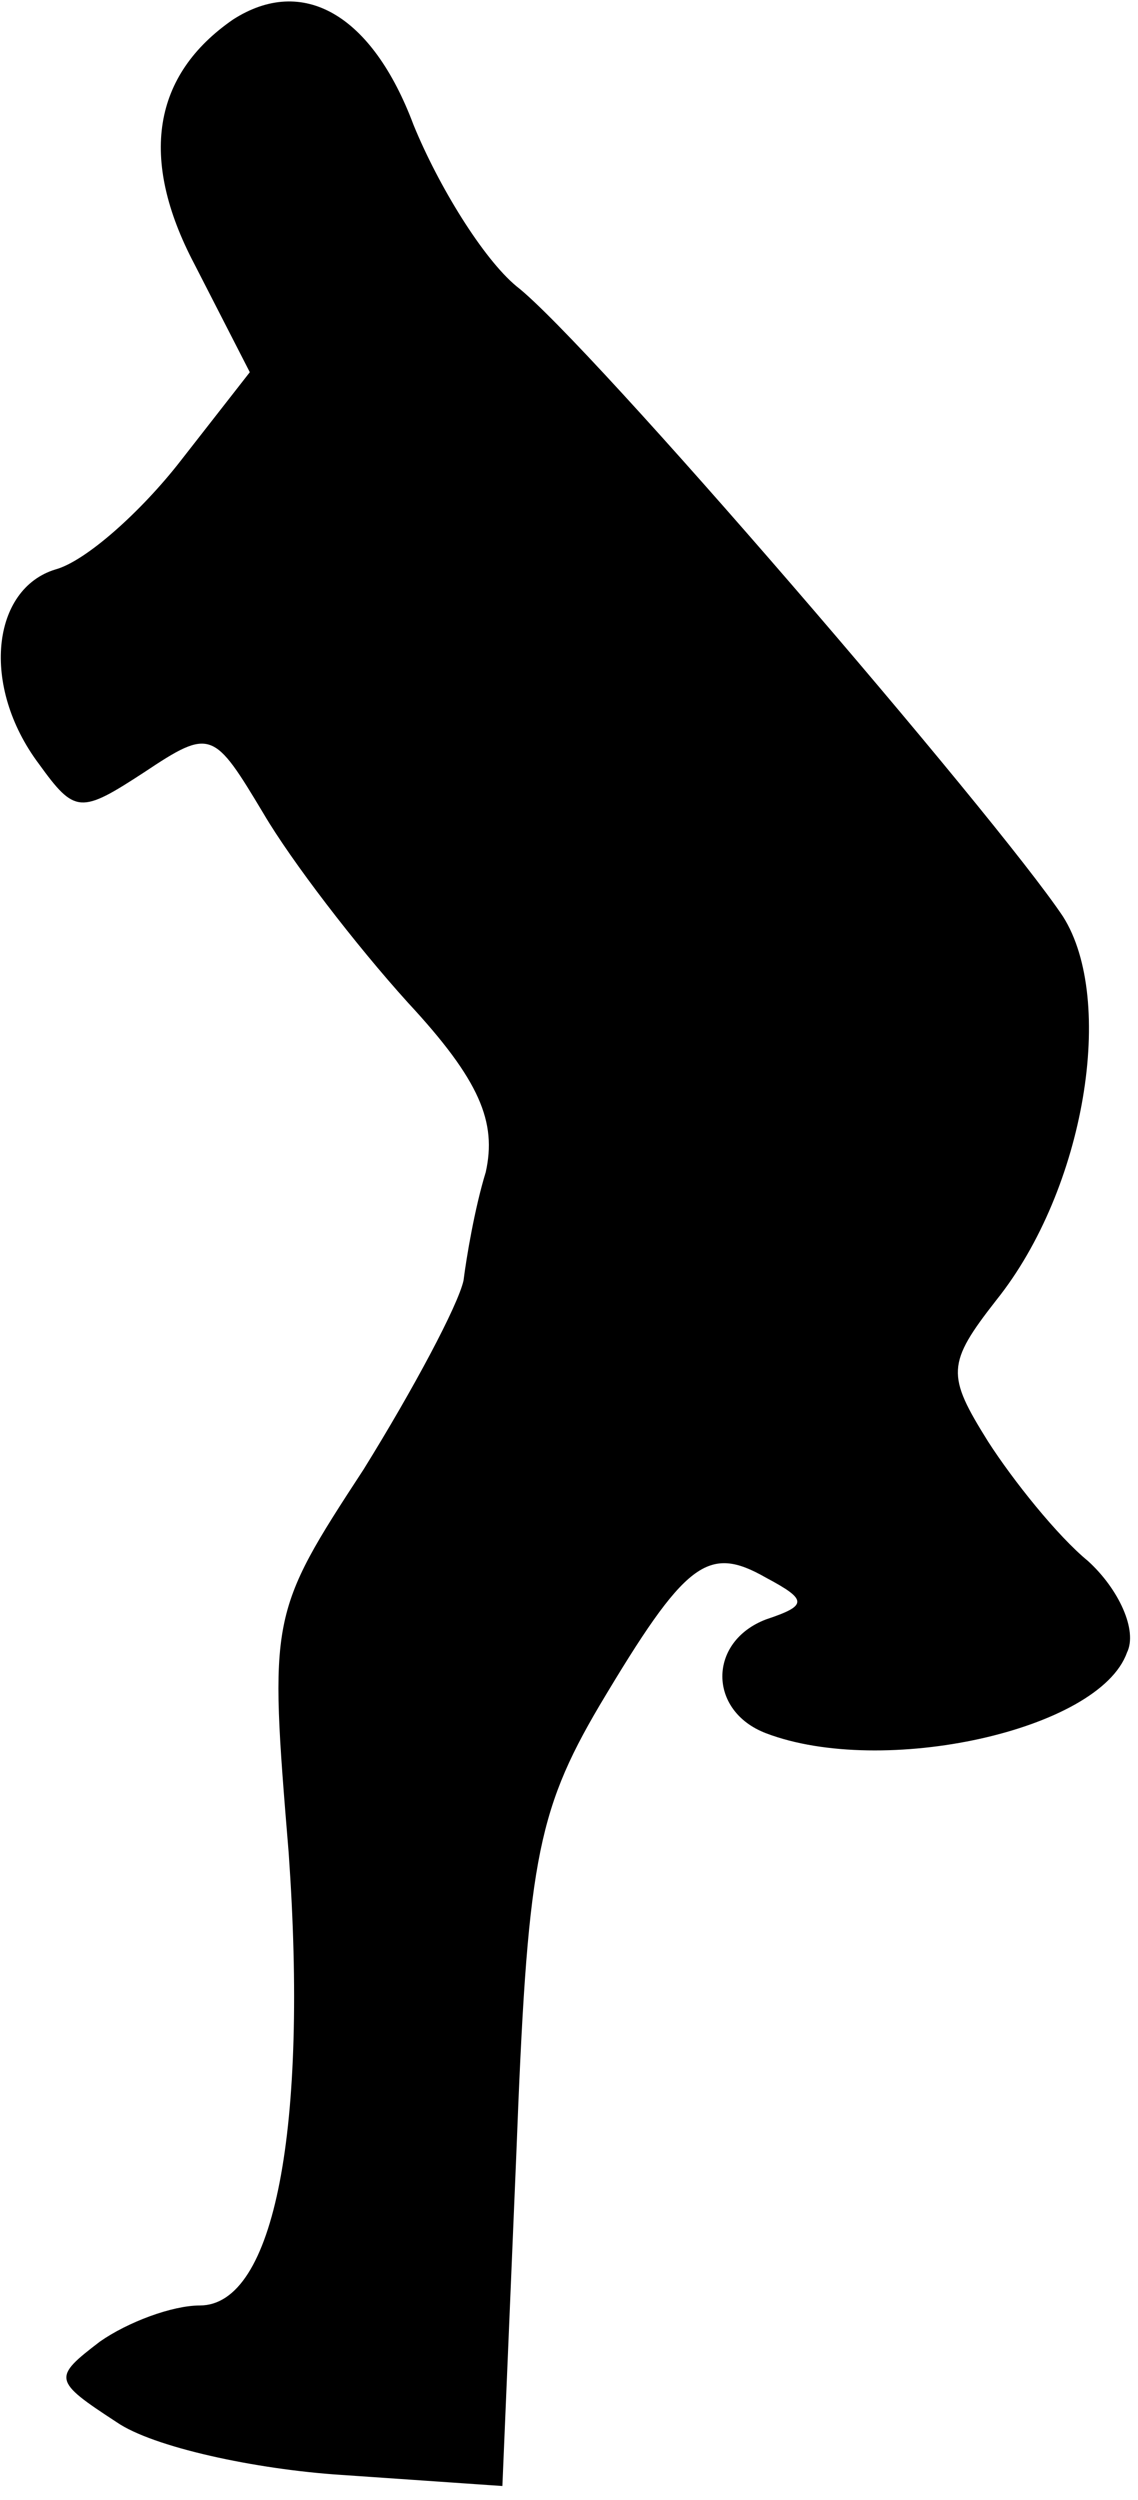 <?xml version="1.0" standalone="no"?>
<!DOCTYPE svg PUBLIC "-//W3C//DTD SVG 20010904//EN"
 "http://www.w3.org/TR/2001/REC-SVG-20010904/DTD/svg10.dtd">
<svg version="1.0" xmlns="http://www.w3.org/2000/svg"
 width="41pt" height="90pt" viewBox="0 0 41 90"
 preserveAspectRatio="xMidYMid meet">
<g transform="translate(0,90) scale(0.1,-0.1)"
fill="#000000" stroke="none">
<path fill="#000000" stroke="none" d="M84 893 c-29 -20 -34 -50 -14 -88 l20
-39 -25 -32 c-14 -18 -34 -36 -45 -39 -23 -7 -27 -42 -6 -70 13 -18 15 -18 38
-3 24 16 25 15 43 -15 10 -17 33 -47 52 -68 26 -28 32 -43 28 -61 -4 -13 -7
-31 -8 -39 -2 -9 -18 -39 -36 -68 -34 -52 -34 -53 -27 -138 7 -99 -5 -163 -32
-163 -10 0 -26 -6 -36 -13 -17 -13 -17 -14 6 -29 13 -9 50 -17 81 -19 l58 -4
5 119 c4 104 7 123 30 162 31 52 39 58 60 46 15 -8 15 -10 0 -15 -21 -8 -21
-33 0 -41 42 -16 120 1 130 29 4 8 -3 23 -14 33 -11 9 -27 29 -36 43 -15 24
-15 28 3 51 32 40 43 108 24 138 -24 36 -171 207 -197 227 -12 10 -28 36 -37
58 -15 40 -40 54 -65 38z"/>
</g>
</svg>
